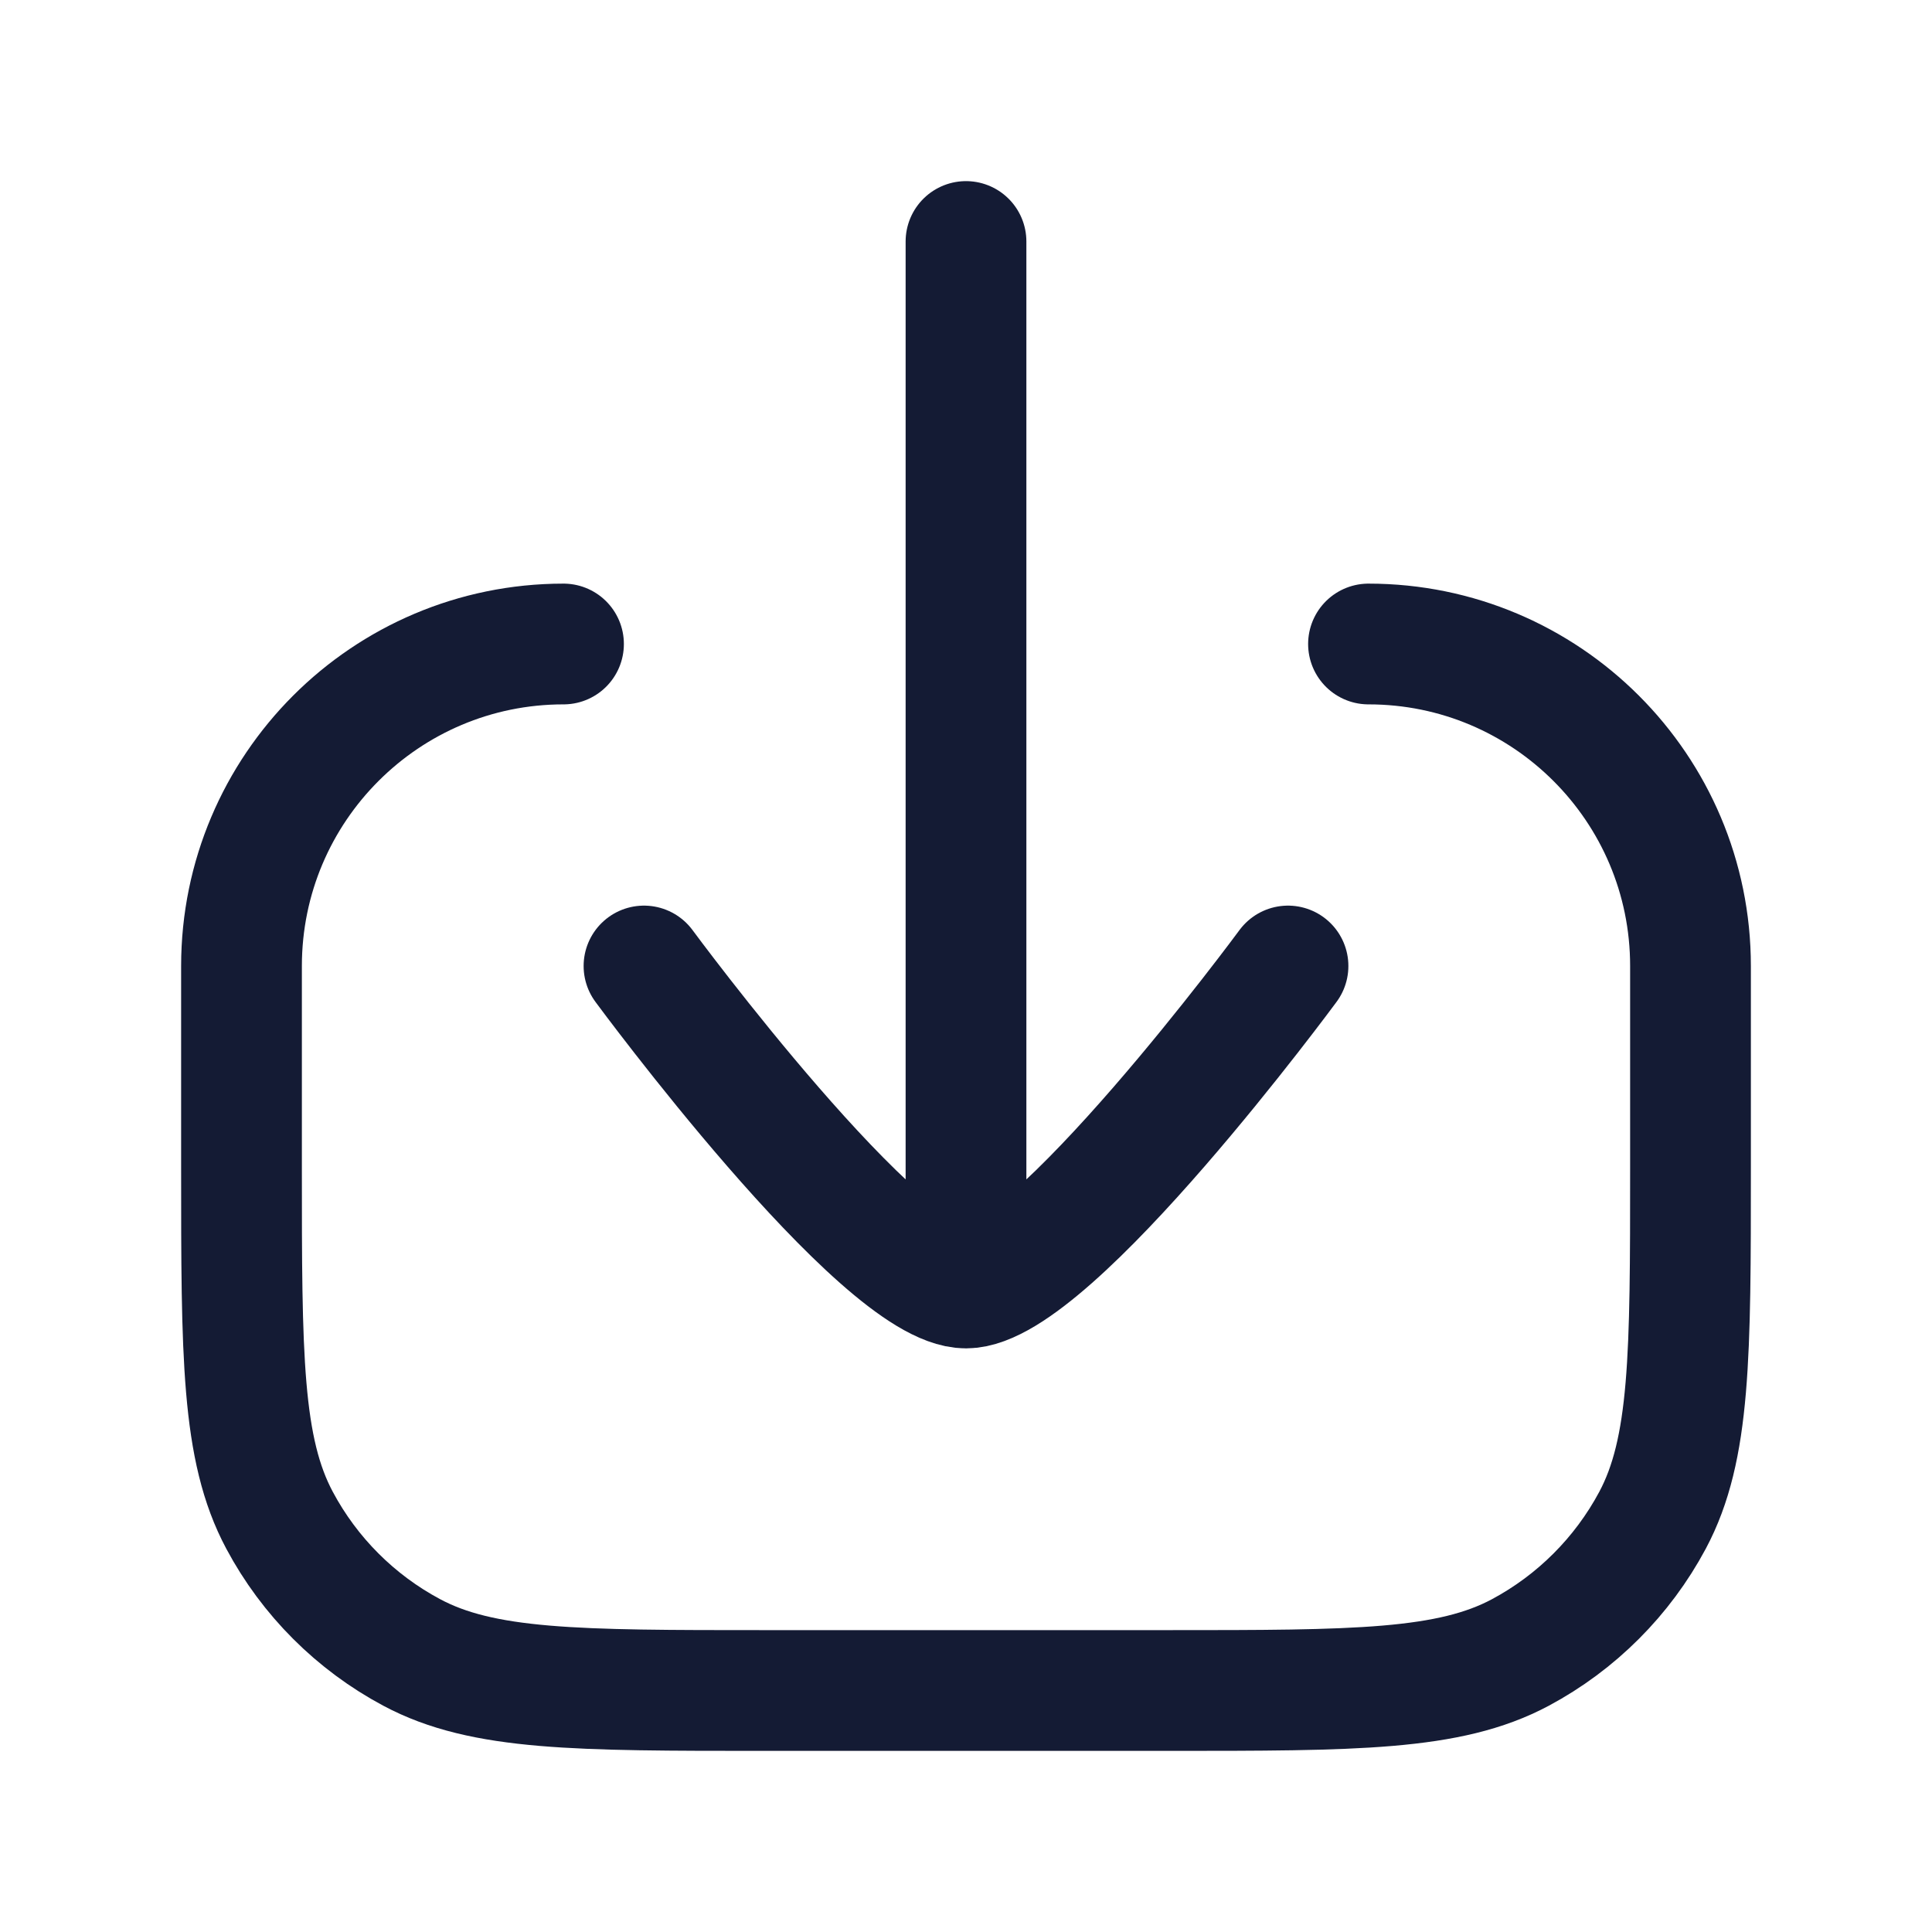 <svg width="24" height="24" viewBox="0 0 24 24" fill="none" xmlns="http://www.w3.org/2000/svg">
<path d="M16 12C16 12 13.054 16 12 16C10.946 16 8 12 8 12M12 15.5L12 3" stroke="#141B34" stroke-width="1.5" stroke-linecap="round" stroke-linejoin="round"/>
<path d="M17 8C19.209 8 21 9.791 21 12V14.5C21 16.835 21 18.002 20.528 18.886C20.155 19.583 19.583 20.155 18.886 20.528C18.002 21 16.835 21 14.5 21H9.501C7.166 21 5.998 21 5.114 20.527C4.417 20.155 3.845 19.583 3.473 18.886C3 18.002 3 16.835 3 14.5V11.999C3.001 9.791 4.79 8.001 6.998 8H7" stroke="#141B34" stroke-width="1.5" stroke-linecap="round" stroke-linejoin="round"/>
</svg>
